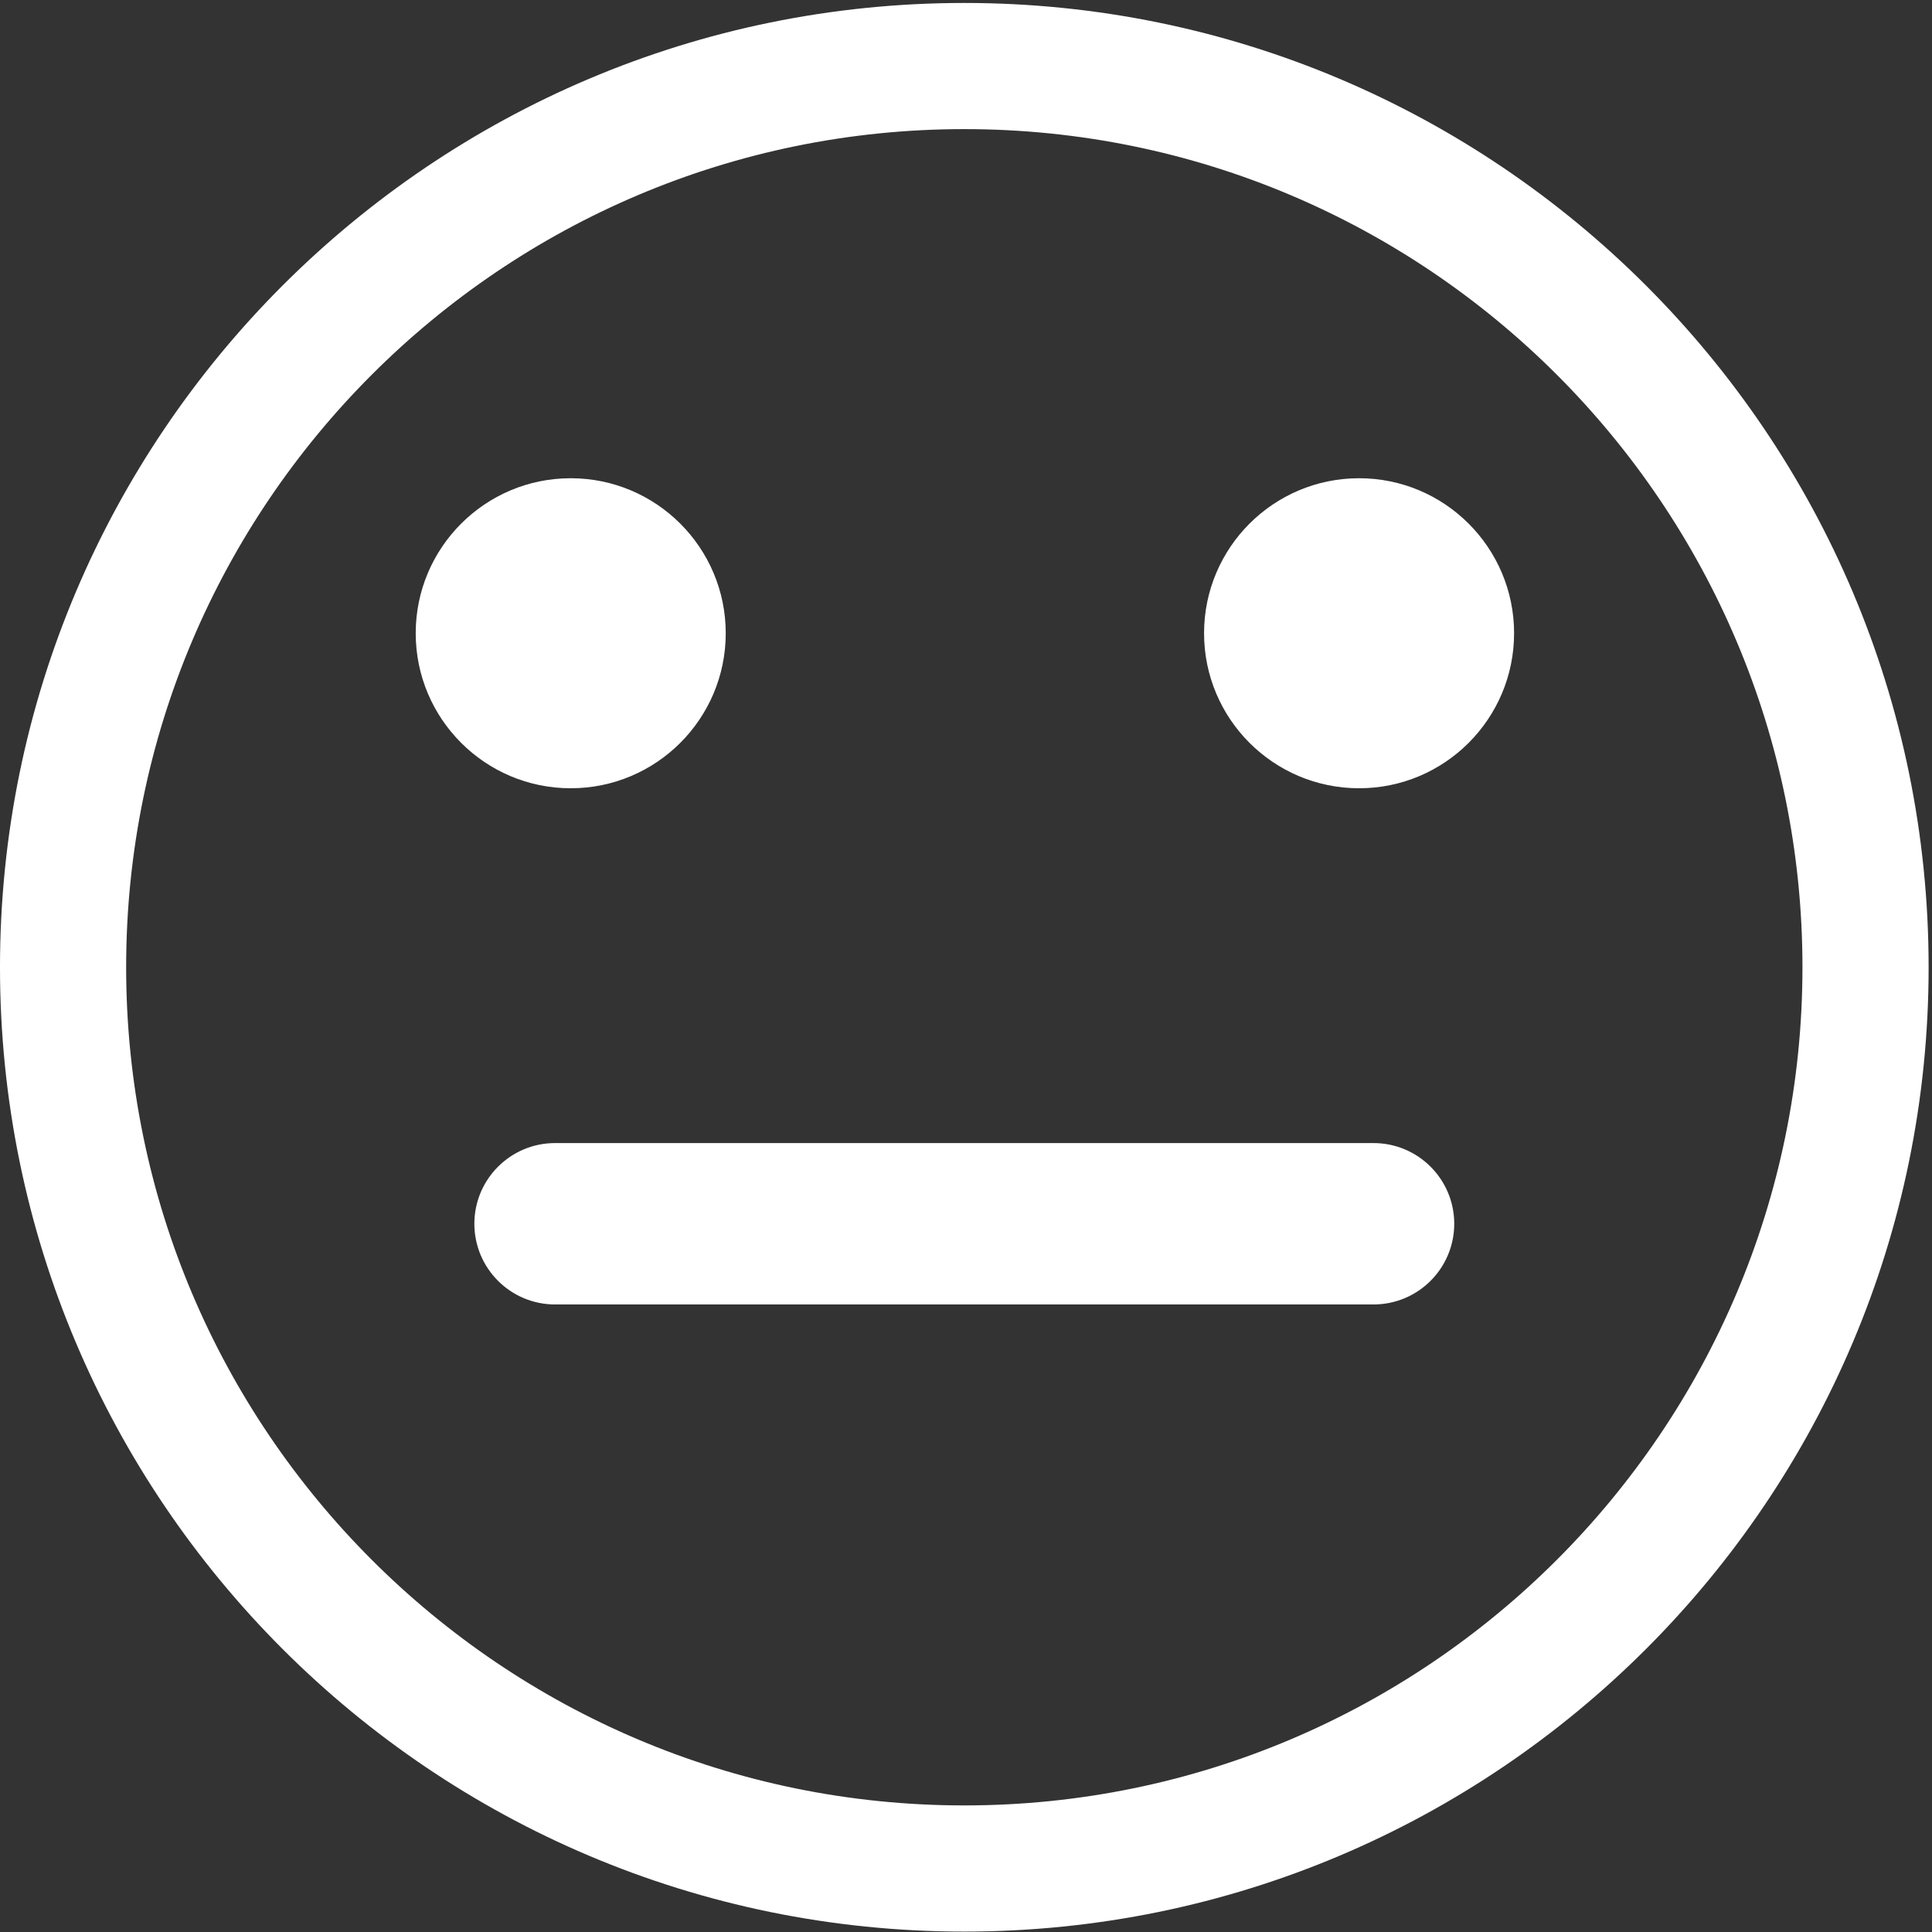<?xml version="1.0" encoding="UTF-8" standalone="no"?>
<!DOCTYPE svg PUBLIC "-//W3C//DTD SVG 1.1//EN" "http://www.w3.org/Graphics/SVG/1.1/DTD/svg11.dtd">
<svg width="100%" height="100%" viewBox="0 0 444 444" version="1.1" xmlns="http://www.w3.org/2000/svg" xmlns:xlink="http://www.w3.org/1999/xlink" xml:space="preserve" style="fill-rule:evenodd;clip-rule:evenodd;stroke-linejoin:round;stroke-miterlimit:1.414;">
    <rect x="0" y="0" width="444" height="444" fill="#333333" stroke="none"/>
    <g transform="matrix(1,0,0,1,-77,-15)">
        <g id="Emotionless-Smiley-Outline" transform="matrix(6.086,0,0,6.086,-3813.35,-795.81)">
            <path d="M675.642,133.337C695.739,133.337 712.056,149.653 712.056,169.751C712.056,189.848 695.739,206.164 675.642,206.164C655.545,206.164 639.229,189.848 639.229,169.751C639.229,149.653 655.545,133.337 675.642,133.337ZM675.642,138.101C693.11,138.101 707.292,152.283 707.292,169.751C707.292,187.218 693.11,201.4 675.642,201.4C658.175,201.4 643.993,187.218 643.993,169.751C643.993,152.283 658.175,138.101 675.642,138.101ZM691.096,176.389C692.778,176.389 694.143,177.755 694.143,179.436C694.143,181.118 692.778,182.483 691.096,182.483L660.188,182.483C658.507,182.483 657.142,181.118 657.142,179.436C657.142,177.755 658.507,176.389 660.188,176.389L691.096,176.389ZM660.78,151.284C664.011,151.284 666.634,153.907 666.634,157.137C666.634,160.368 664.011,162.991 660.78,162.991C657.55,162.991 654.927,160.368 654.927,157.137C654.927,153.907 657.55,151.284 660.78,151.284ZM690.55,151.284C693.781,151.284 696.403,153.907 696.403,157.137C696.403,160.368 693.781,162.991 690.55,162.991C687.319,162.991 684.696,160.368 684.696,157.137C684.696,153.907 687.319,151.284 690.55,151.284Z" style="fill:white;"/>
        </g>
    </g>
</svg>
